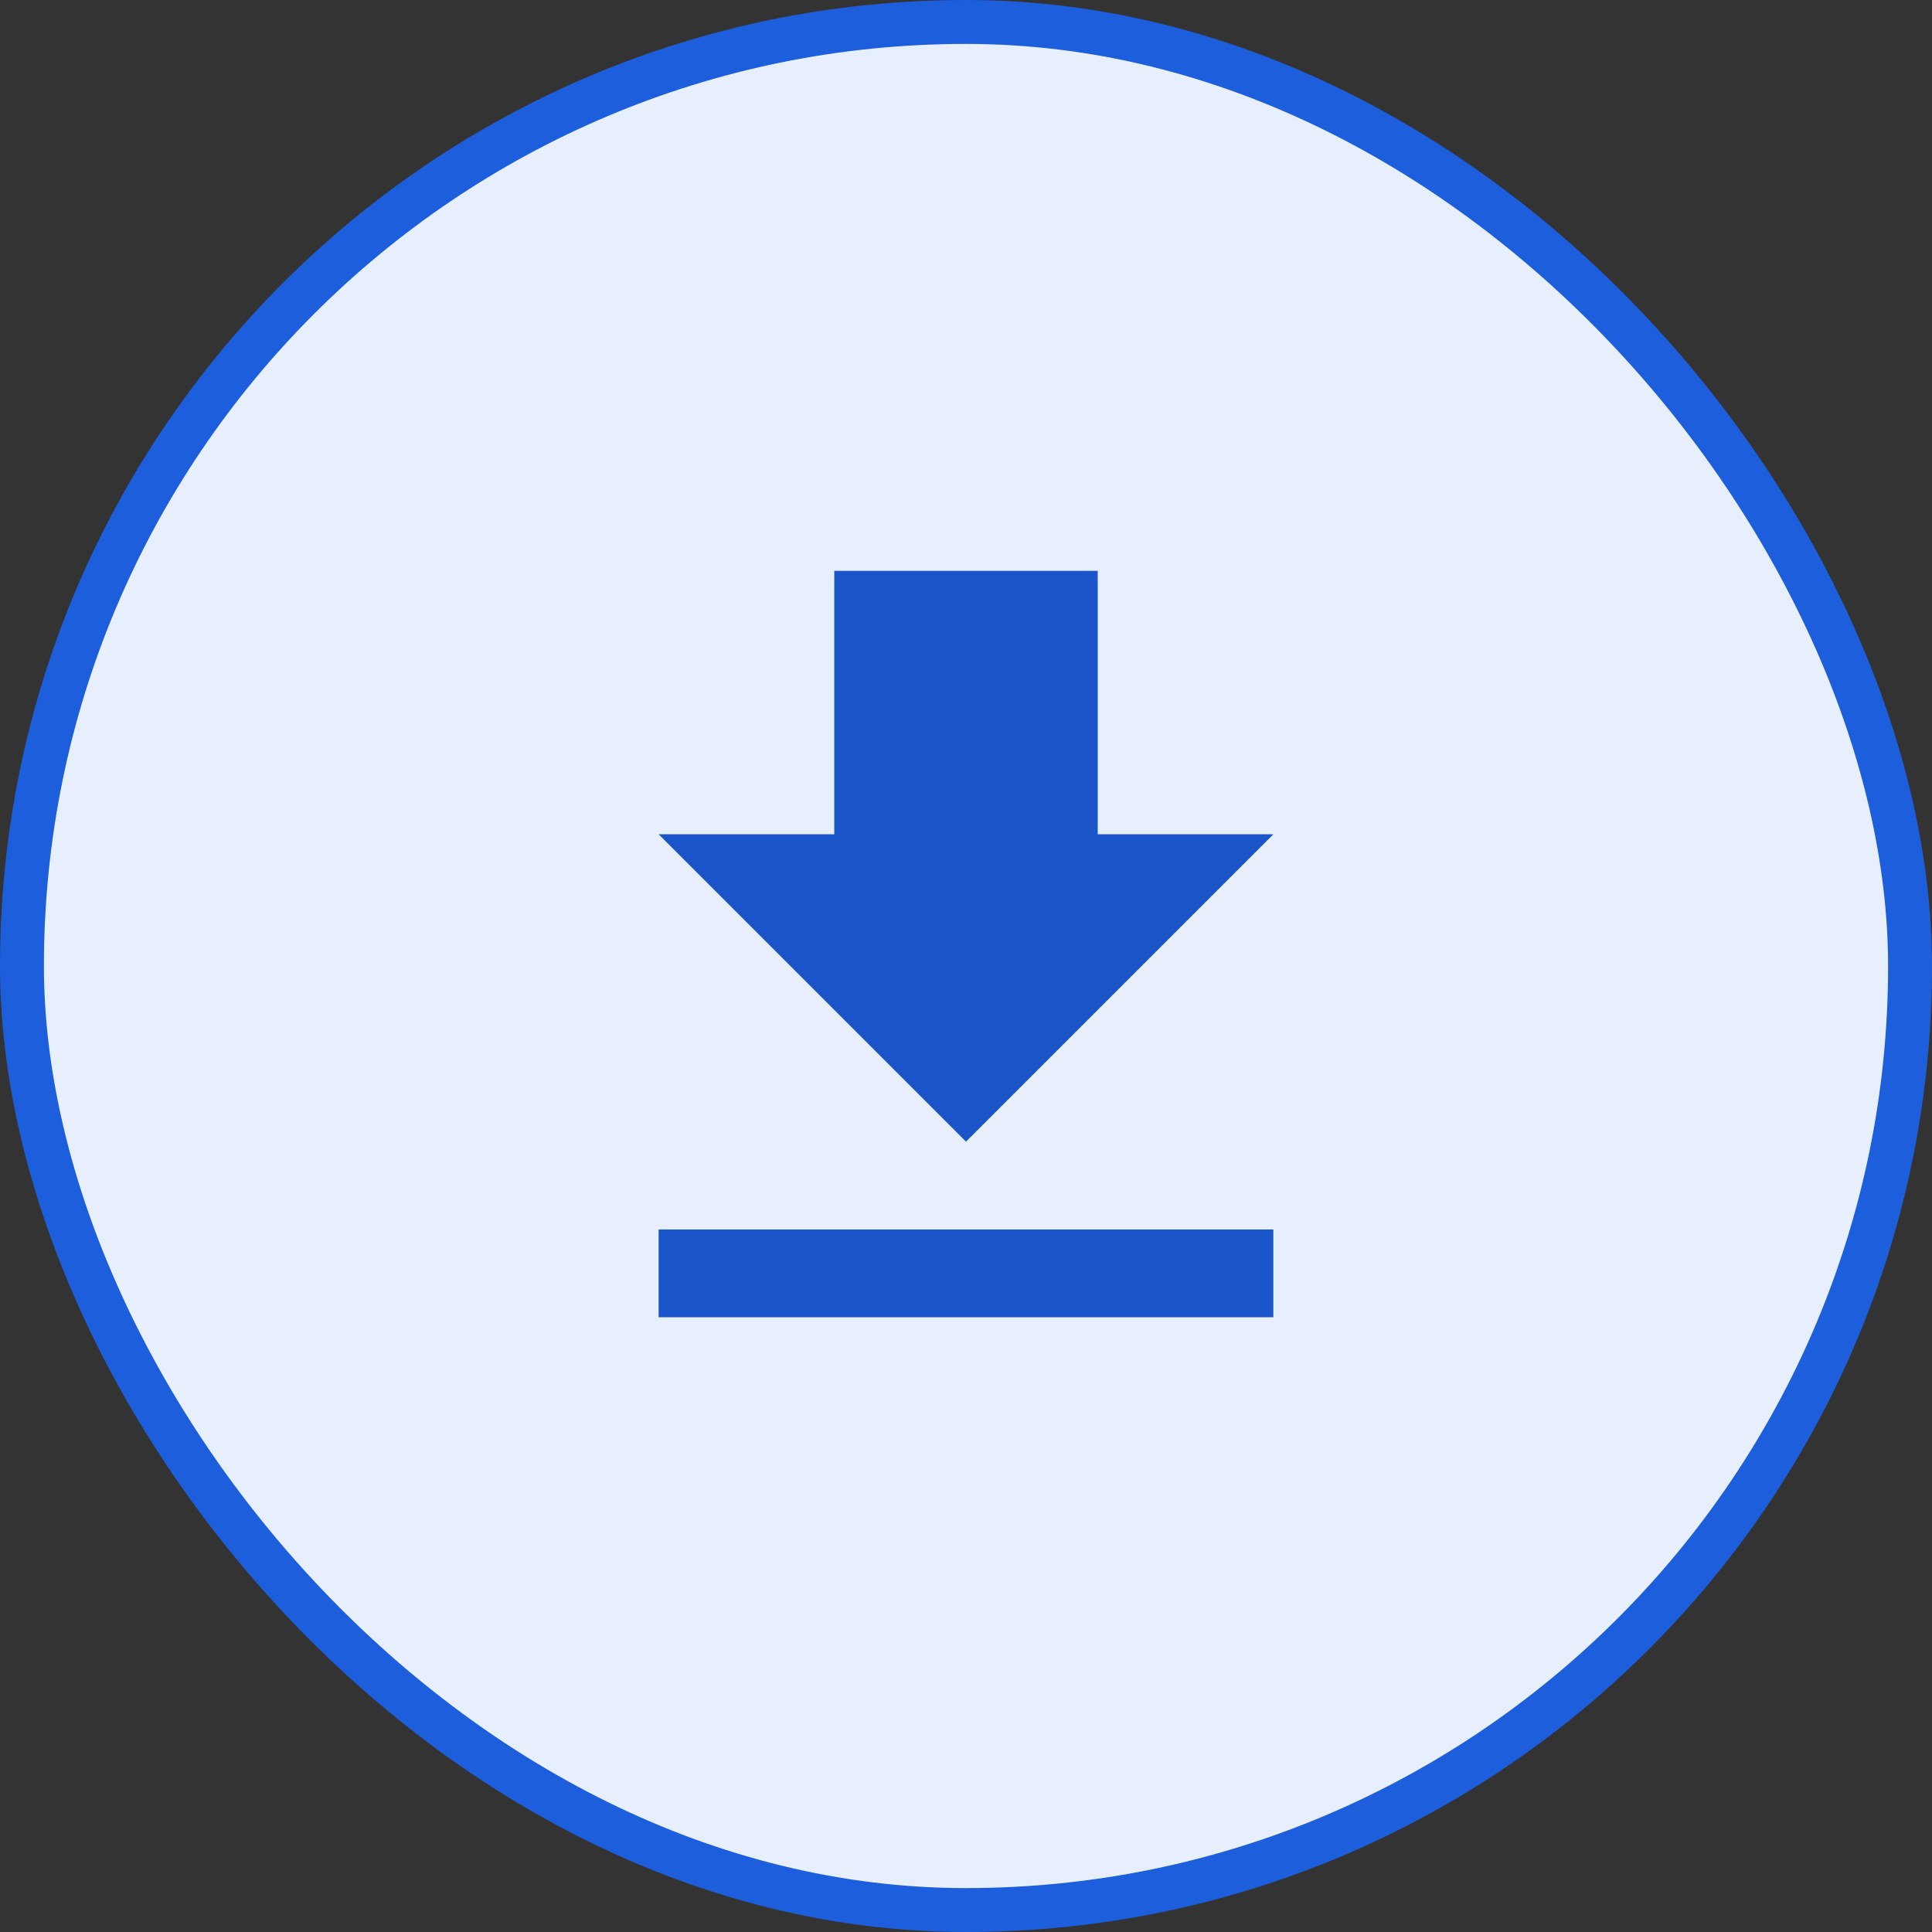 <svg width="44" height="44" viewBox="0 0 44 44" fill="none" xmlns="http://www.w3.org/2000/svg">
    <rect x="0" y="0" width="44" height="44" fill="#333333" stroke="none"/>
    <rect x="0.5" y="0.5" width="43" height="43" rx="21.5" fill="#E8EFFC" />
    <rect x="0.5" y="0.5" width="43" height="43" rx="21.5" stroke="#1D5EDD" />
    <path d="M15 30H29V28H15V30ZM29 19H25V13H19V19H15L22 26L29 19Z" fill="#1A56C9" />
</svg>
    